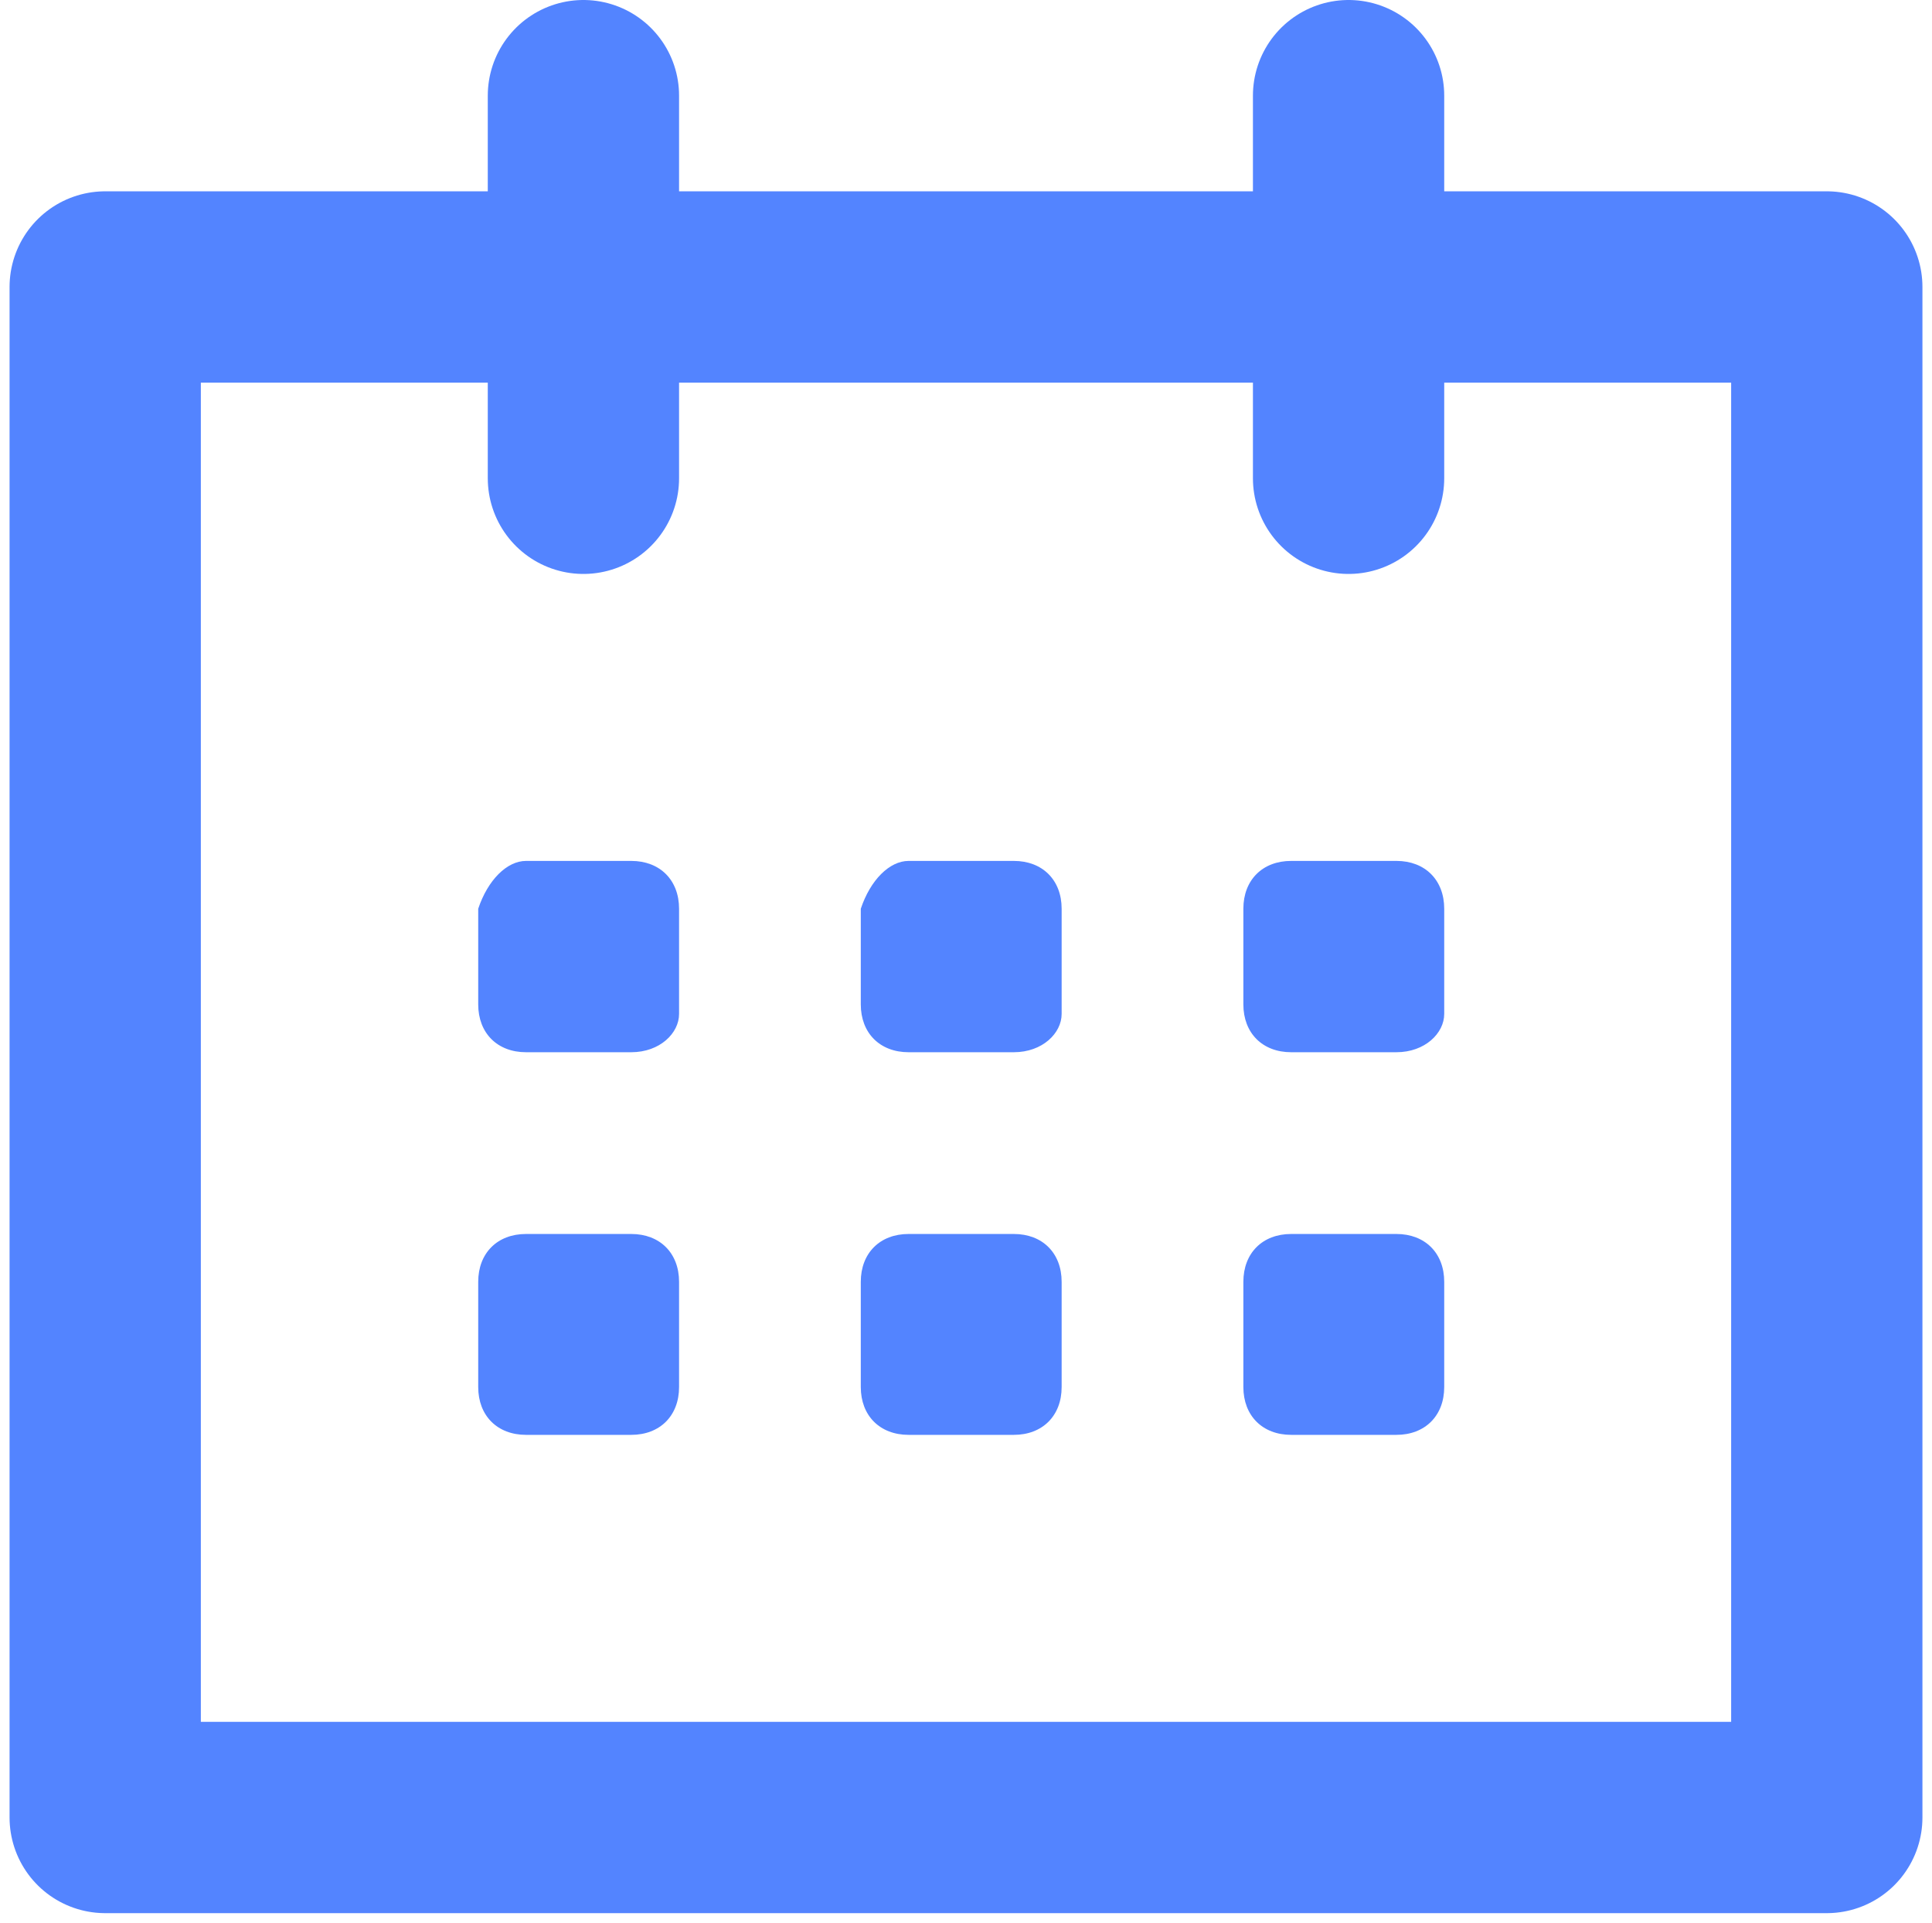 <?xml version="1.0" encoding="utf-8"?>
<!-- Generator: Adobe Illustrator 23.0.3, SVG Export Plug-In . SVG Version: 6.00 Build 0)  -->
<svg version="1.1" id="Warstwa_4" xmlns="http://www.w3.org/2000/svg" xmlns:xlink="http://www.w3.org/1999/xlink" x="0px" y="0px"
	 viewBox="0 0 20.2 20.1" style="enable-background:new 0 0 20.2 20.1;" xml:space="preserve">
<style type="text/css">
	.st0{fill:none;stroke:#5384FF;stroke-width:2;stroke-linecap:round;stroke-linejoin:round;stroke-miterlimit:10;}
	.st1{fill:#5384FF;}
</style>
<rect x="1.1" y="3" class="st0" width="18" height="16"/>
<line class="st0" x1="14.1" y1="1" x2="14.1" y2="5"/>
<line class="st0" x1="6.1" y1="1" x2="6.1" y2="5"/>
<path class="st1" d="M6.6,11H5.5c-0.3,0-0.5-0.2-0.5-0.5V9.5C5.1,9.2,5.3,9,5.5,9h1.1c0.3,0,0.5,0.2,0.5,0.5v1.1
	C7.1,10.8,6.9,11,6.6,11z"/>
<path class="st1" d="M10.6,11H9.5c-0.3,0-0.5-0.2-0.5-0.5V9.5C9.1,9.2,9.3,9,9.5,9h1.1c0.3,0,0.5,0.2,0.5,0.5v1.1
	C11.1,10.8,10.9,11,10.6,11z"/>
<path class="st1" d="M14.6,11h-1.1c-0.3,0-0.5-0.2-0.5-0.5V9.5c0-0.3,0.2-0.5,0.5-0.5h1.1c0.3,0,0.5,0.2,0.5,0.5v1.1
	C15.1,10.8,14.9,11,14.6,11z"/>
<path class="st1" d="M6.6,15H5.5c-0.3,0-0.5-0.2-0.5-0.5v-1.1c0-0.3,0.2-0.5,0.5-0.5h1.1c0.3,0,0.5,0.2,0.5,0.5v1.1
	C7.1,14.8,6.9,15,6.6,15z"/>
<path class="st1" d="M10.6,15H9.5c-0.3,0-0.5-0.2-0.5-0.5v-1.1c0-0.3,0.2-0.5,0.5-0.5h1.1c0.3,0,0.5,0.2,0.5,0.5v1.1
	C11.1,14.8,10.9,15,10.6,15z"/>
<path class="st1" d="M14.6,15h-1.1c-0.3,0-0.5-0.2-0.5-0.5v-1.1c0-0.3,0.2-0.5,0.5-0.5h1.1c0.3,0,0.5,0.2,0.5,0.5v1.1
	C15.1,14.8,14.9,15,14.6,15z"/>
</svg>
